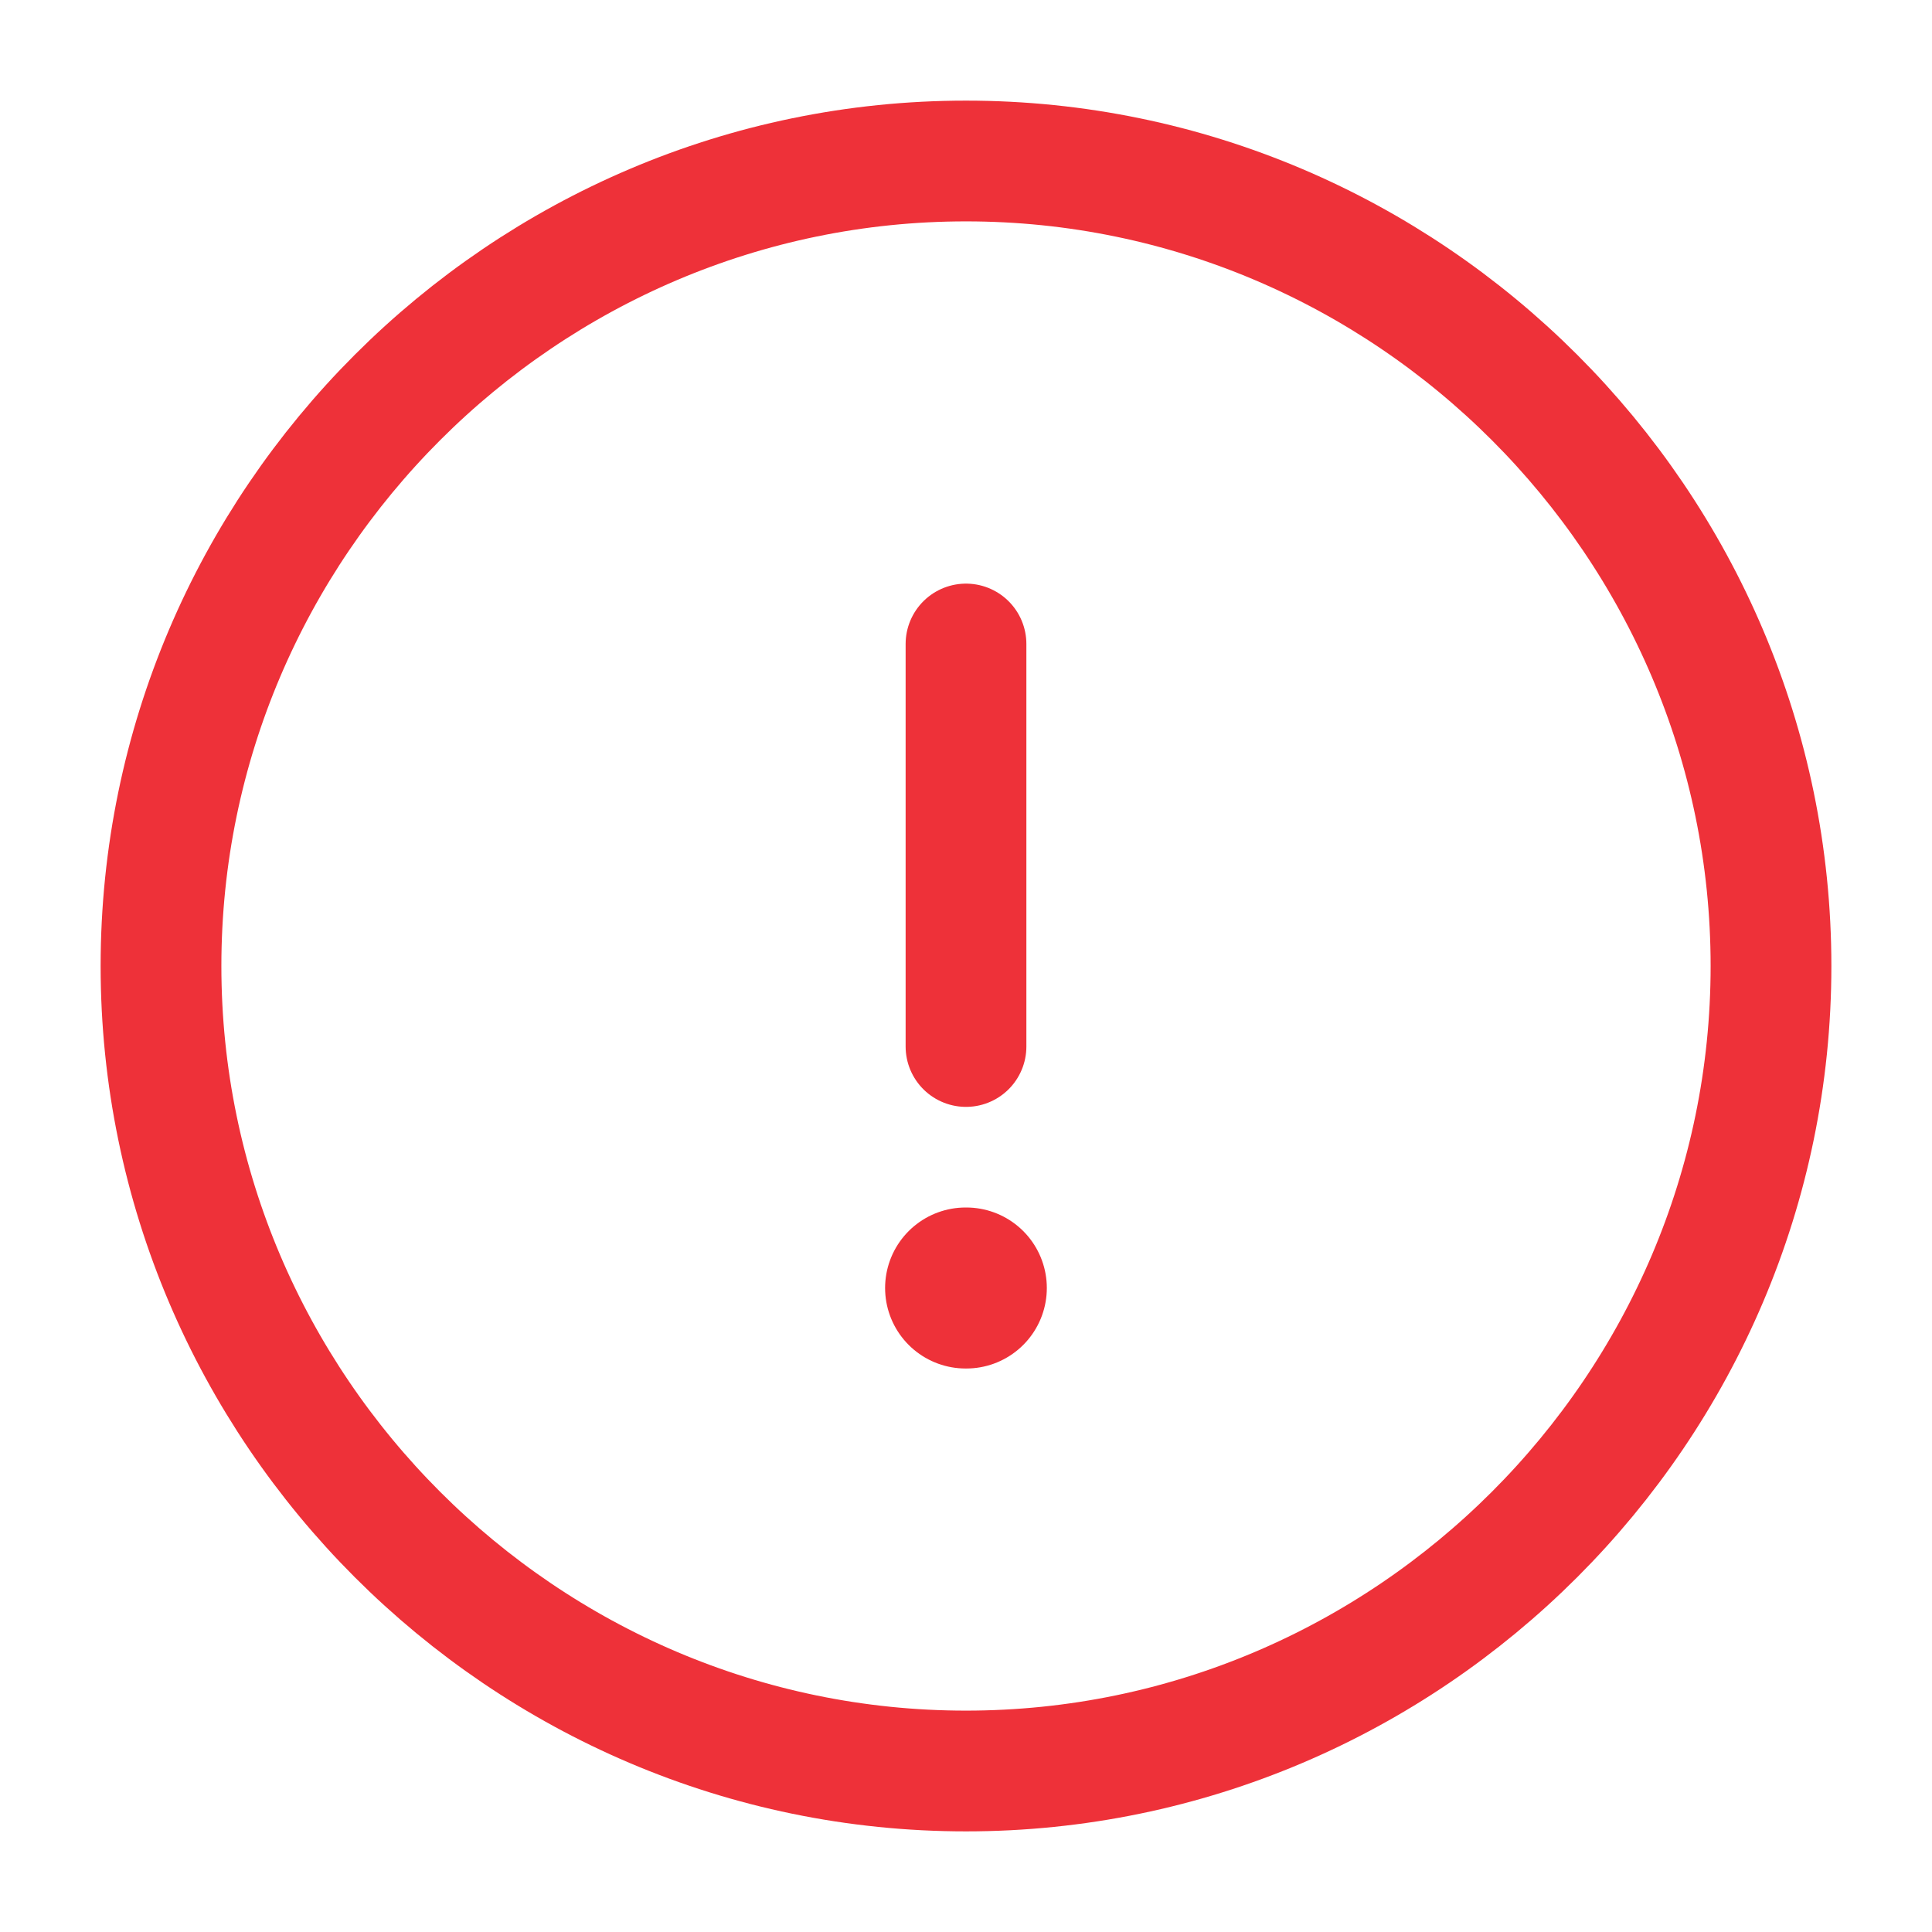 <svg width="24" height="24" viewBox="0 0 24 24" fill="none" xmlns="http://www.w3.org/2000/svg">
<path d="M12 22C17.5 22 22 17.5 22 12C22 6.5 17.5 2 12 2C6.5 2 2 6.5 2 12C2 17.5 6.5 22 12 22Z" stroke="#EE3139" stroke-width="1.5" stroke-linecap="round" stroke-linejoin="round"/>
<path d="M12 8V13" stroke="#EE3139" stroke-width="1.5" stroke-linecap="round" stroke-linejoin="round"/>
<path d="M11.995 16H12.004" stroke="#EE3139" stroke-width="2" stroke-linecap="round" stroke-linejoin="round"/>
</svg>
